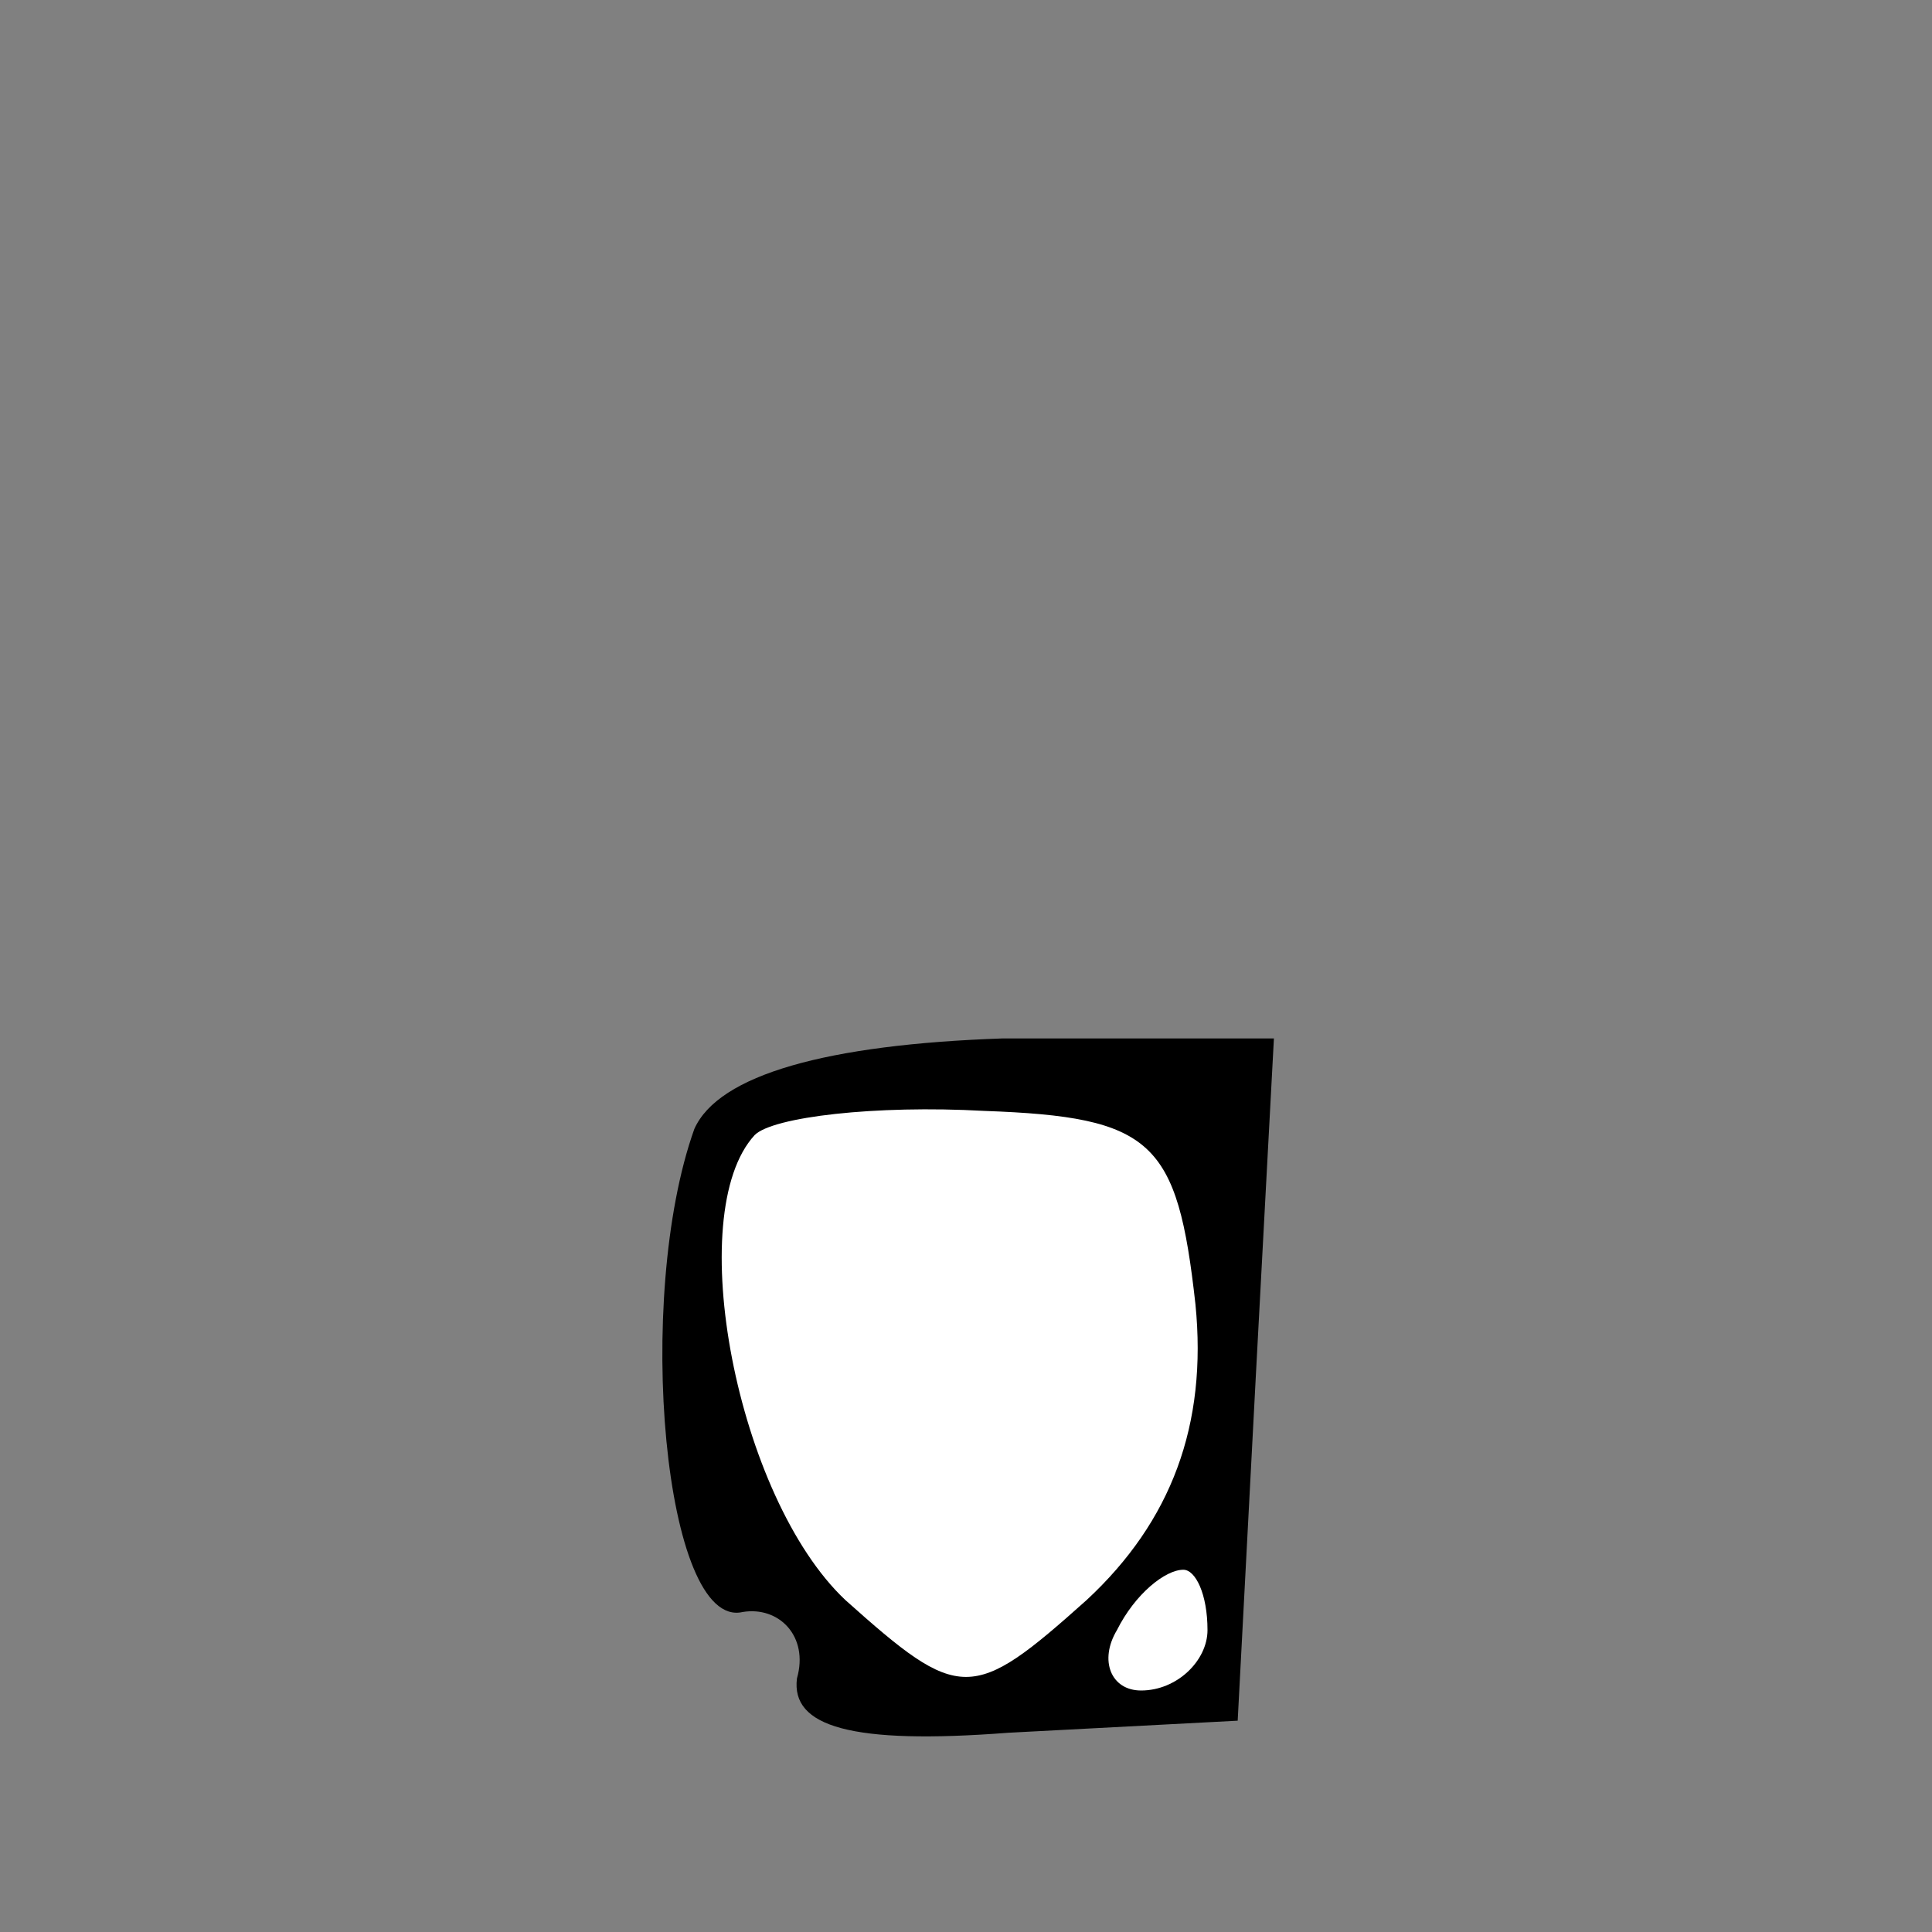 <?xml version="1.0" standalone="no"?>
<!DOCTYPE svg PUBLIC "-//W3C//DTD SVG 20010904//EN"
 "http://www.w3.org/TR/2001/REC-SVG-20010904/DTD/svg10.dtd">
<svg version="1.0" xmlns="http://www.w3.org/2000/svg"
 width="32pt" height="32pt" viewBox="0 0 32 32"
 preserveAspectRatio="xMidYMid meet">
<rect x="0" y="0" width="32" height="32" fill="#808080" stroke="none"/>
<g transform="translate(0,32) scale(0.1,-0.1)"
fill="#000000" stroke="none">
<path fill="#000000" stroke="none" d="M115 133 c-10 -28 -5 -83 8 -80 6 1 11
-4 9 -11 -1 -8 9 -11 35 -9 l38 2 3 57 3 56 -45 0 c-29 -1 -47 -6 -51 -15z"/>
<path fill="#ffffff" stroke="none" d="M198 104 c2 -20 -4 -36 -18 -49 -19
-17 -21 -17 -40 0 -18 17 -27 64 -15 77 3 3 20 5 38 4 28 -1 32 -5 35 -32z"/>
<path fill="#ffffff" stroke="none" d="M200 50 c0 -5 -5 -10 -11 -10 -5 0 -7
5 -4 10 3 6 8 10 11 10 2 0 4 -4 4 -10z"/>
</g>
</svg>
